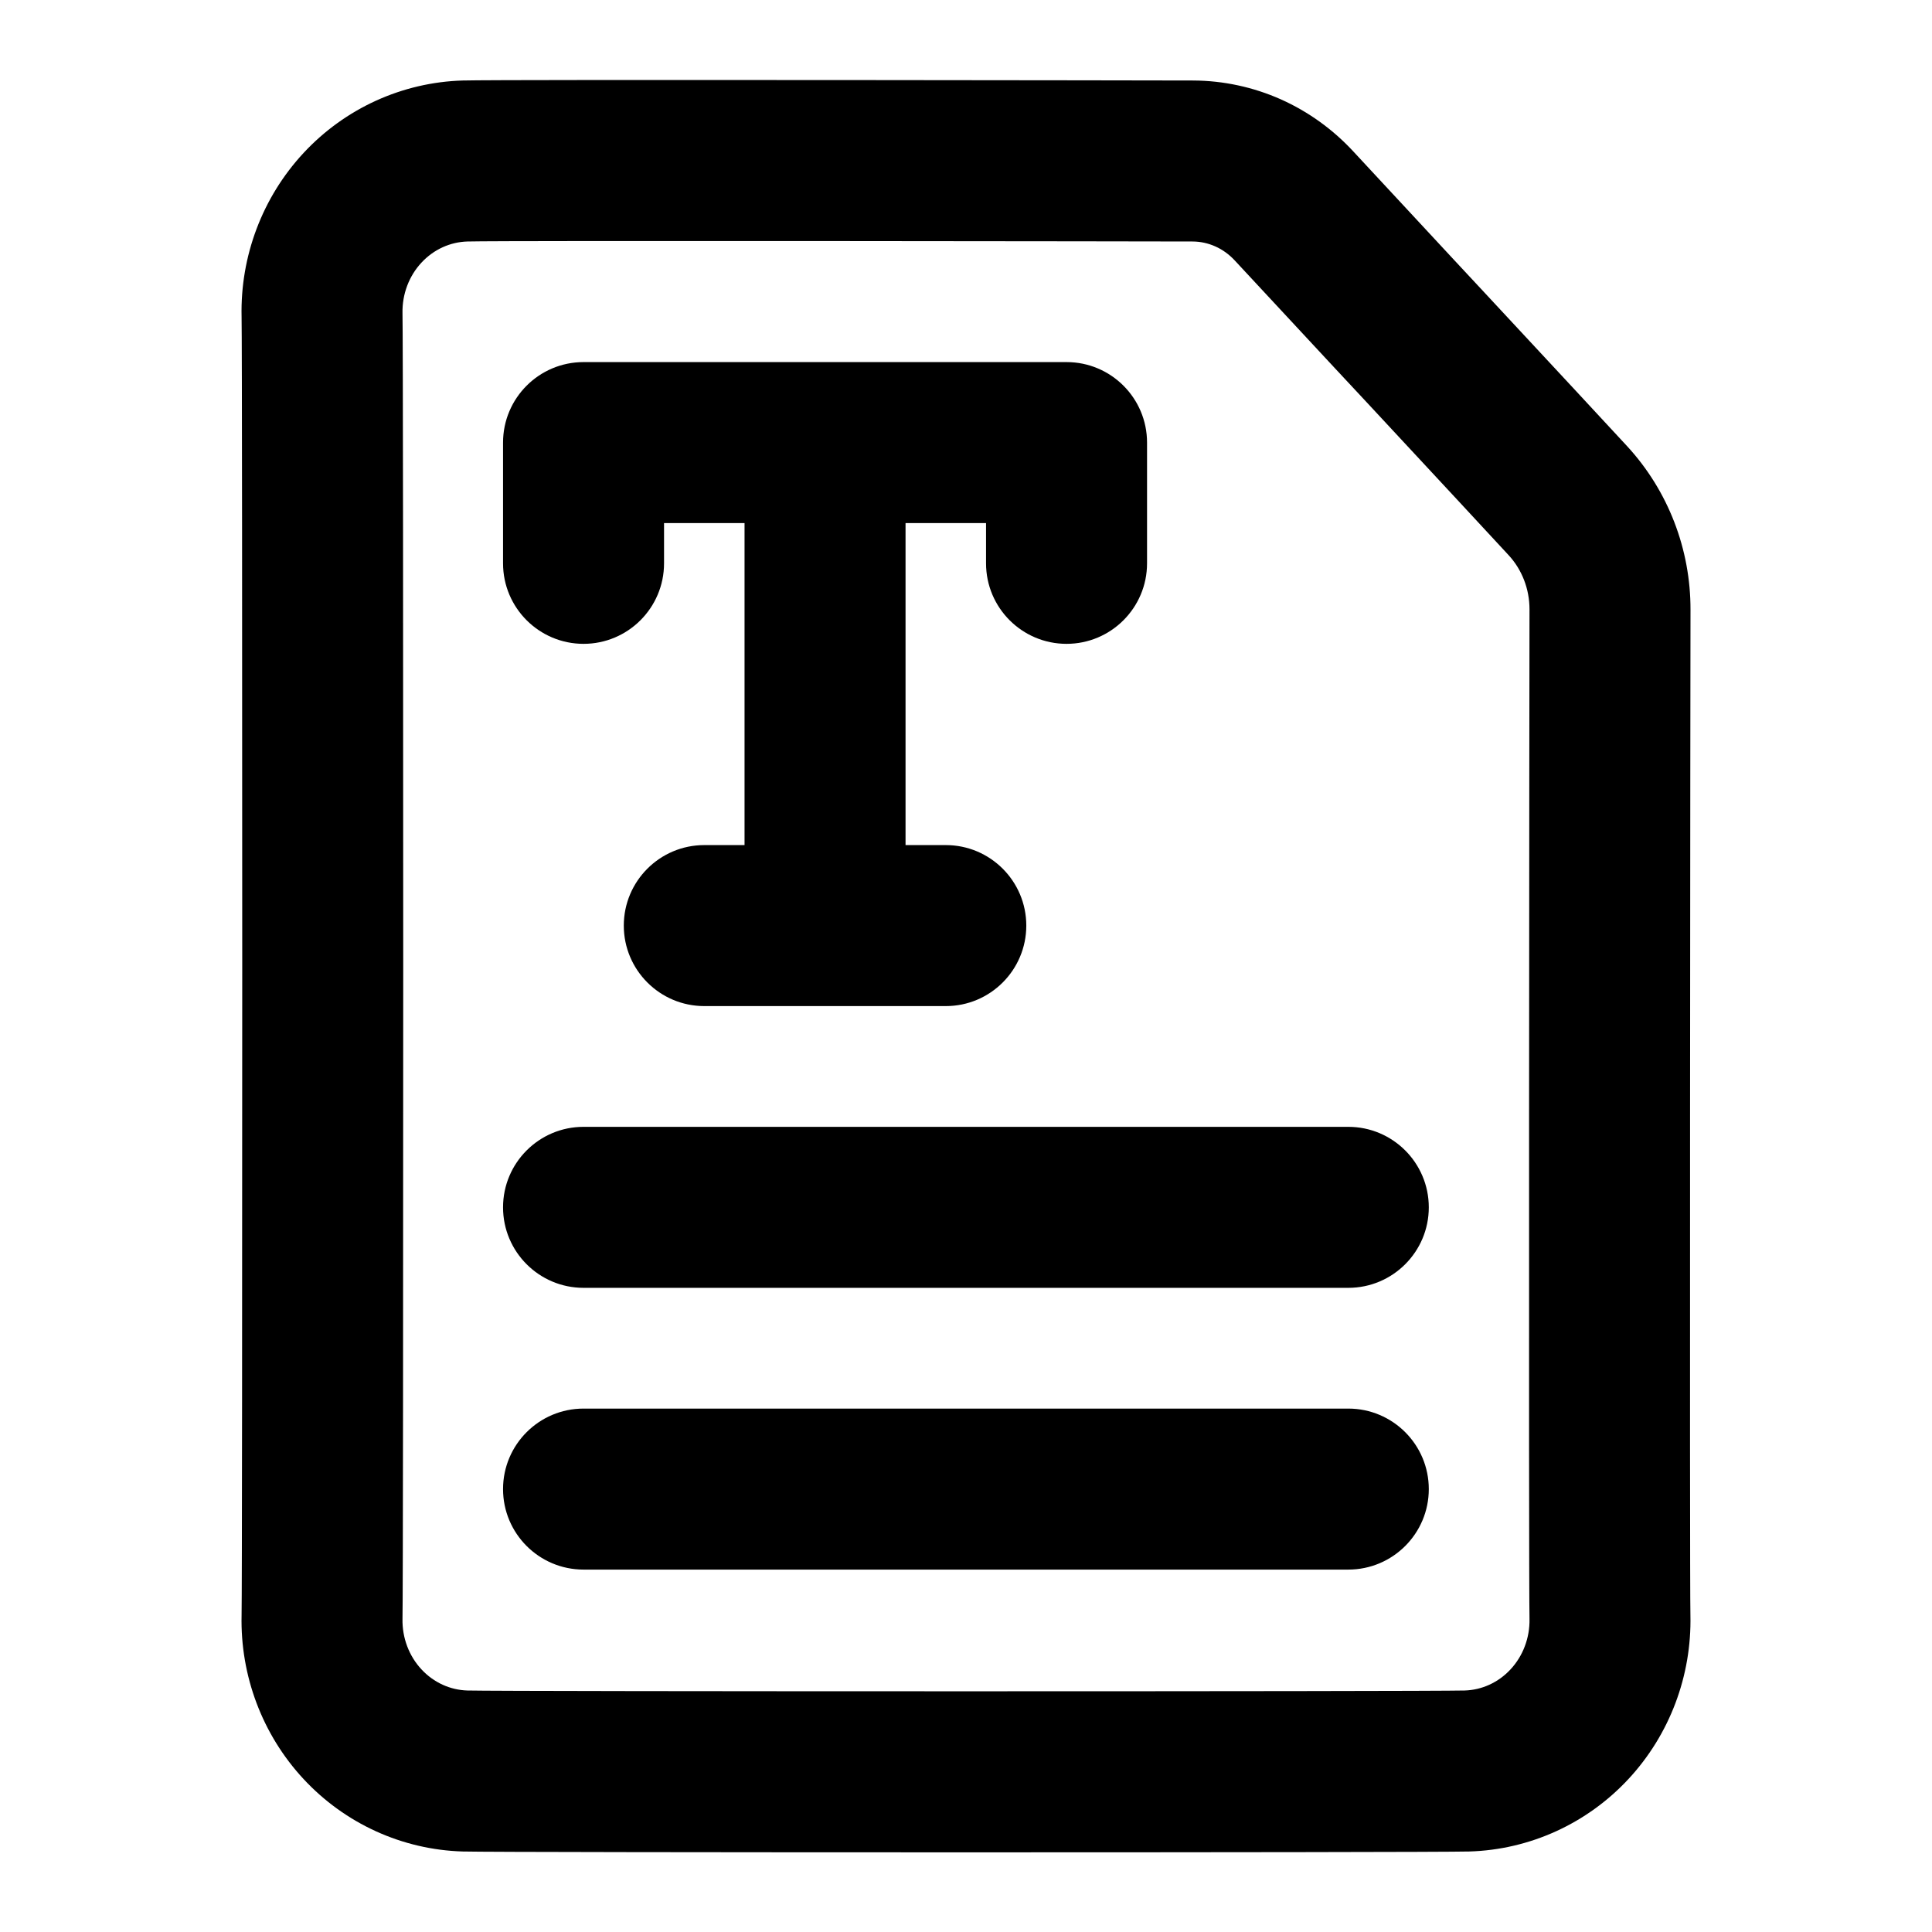 <svg width="24" height="24" viewBox="0 0 24 24" fill="none" xmlns="http://www.w3.org/2000/svg">
<path d="M7.249 13.998C6.697 13.998 6.249 14.446 6.249 14.998C6.249 15.55 6.697 15.998 7.249 15.998H16.749C17.301 15.998 17.749 15.55 17.749 14.998C17.749 14.446 17.301 13.998 16.749 13.998H7.249Z" fill="black"/>
<path d="M6.249 18.498C6.249 17.946 6.697 17.498 7.249 17.498H16.749C17.301 17.498 17.749 17.946 17.749 18.498C17.749 19.05 17.301 19.498 16.749 19.498H7.249C6.697 19.498 6.249 19.05 6.249 18.498Z" fill="black"/>
<path d="M12.249 6.498H11.249V10.498H11.749C12.301 10.498 12.749 10.946 12.749 11.498C12.749 12.05 12.301 12.498 11.749 12.498H8.749C8.197 12.498 7.749 12.05 7.749 11.498C7.749 10.946 8.197 10.498 8.749 10.498H9.249V6.498H8.249V6.998C8.249 7.55 7.801 7.998 7.249 7.998C6.697 7.998 6.249 7.55 6.249 6.998V5.498C6.249 4.946 6.697 4.498 7.249 4.498H13.249C13.801 4.498 14.249 4.946 14.249 5.498V6.998C14.249 7.55 13.801 7.998 13.249 7.998C12.697 7.998 12.249 7.55 12.249 6.998V6.498Z" fill="black"/>
<path fill-rule="evenodd" clip-rule="evenodd" d="M14.824 1C14.599 0.999 6.255 0.986 5.75 1C4.995 1.022 4.284 1.348 3.771 1.9C3.258 2.452 2.984 3.184 3.001 3.935C3.012 4.415 3.012 19.585 3.001 20.065C2.984 20.816 3.258 21.548 3.771 22.1C4.284 22.652 4.995 22.978 5.75 23C6.252 23.014 17.748 23.014 18.25 23C19.005 22.978 19.716 22.652 20.229 22.1C20.742 21.548 21.016 20.816 20.999 20.065C20.988 19.587 20.998 8.087 21 7.575C21.002 6.824 20.723 6.097 20.214 5.544C20.044 5.359 19.231 4.484 18.444 3.638L18.063 3.229C17.423 2.541 16.878 1.954 16.813 1.883C16.559 1.608 16.253 1.387 15.911 1.234C15.569 1.082 15.199 1.002 14.824 1ZM5.806 3C6.268 2.987 14.567 2.999 14.814 3C14.911 3 15.007 3.021 15.097 3.061C15.187 3.101 15.27 3.161 15.34 3.237C15.41 3.312 15.956 3.899 16.59 4.582L16.98 5C17.77 5.85 18.577 6.718 18.742 6.898C18.906 7.076 19 7.316 19 7.569C18.998 8.06 18.988 19.599 19 20.11C19.005 20.347 18.918 20.573 18.764 20.738C18.611 20.903 18.405 20.994 18.194 21C17.729 21.013 6.271 21.013 5.806 21C5.595 20.994 5.389 20.903 5.236 20.738C5.082 20.573 4.995 20.347 5 20.11C5.012 19.6 5.012 4.4 5 3.89C4.995 3.653 5.082 3.427 5.236 3.262C5.389 3.097 5.595 3.006 5.806 3Z" fill="black"/>
</svg>

